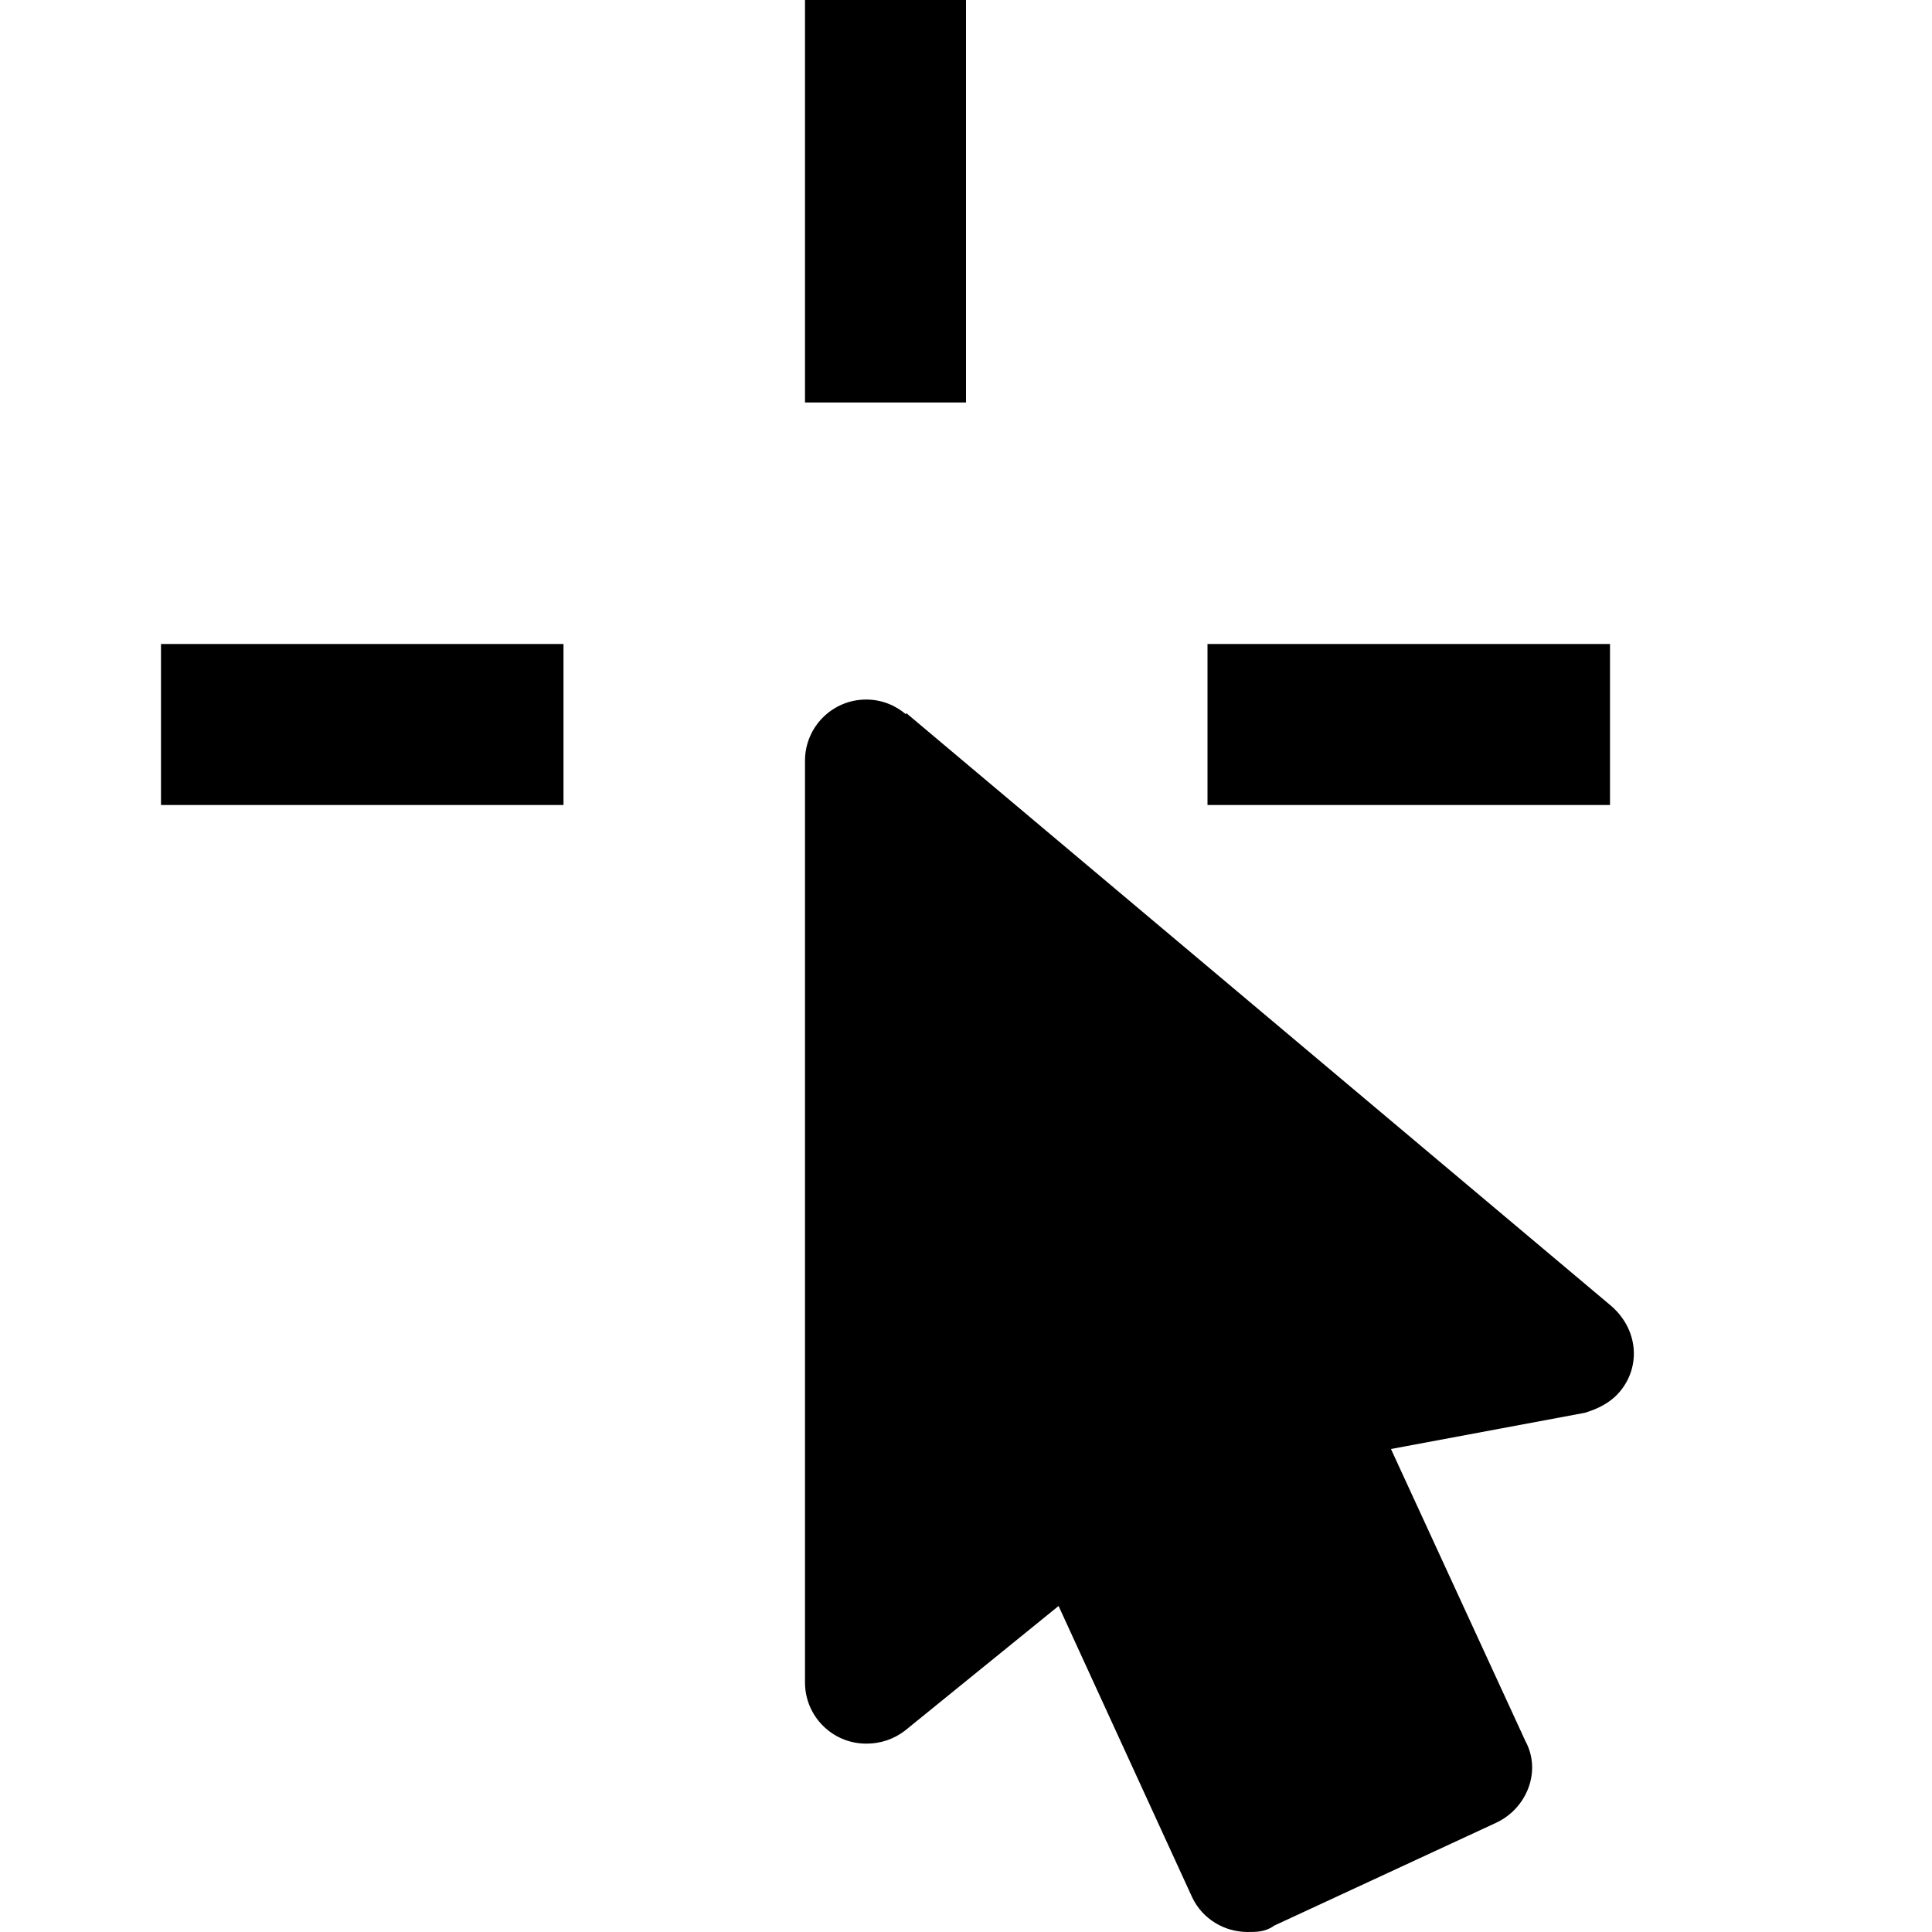 <svg xmlns="http://www.w3.org/2000/svg" viewBox="0 0 24 24"><path id="icon" d="M10.76,8.69C10.34,8.69,10,9.03,10,9.45l0,0V20.9c0,0.42,0.34,0.76,0.76,0.76c0.19,0,0.35-0.061,0.48-0.16l1.91-1.55 l1.66,3.62C14.939,23.84,15.21,24,15.5,24c0.109,0,0.221,0,0.33-0.08l2.76-1.279C18.971,22.46,19.15,22,18.95,21.63L17.279,18 l2.41-0.45c0.16-0.05,0.311-0.12,0.431-0.26c0.271-0.32,0.229-0.79-0.12-1.08l-8.74-7.35l-0.01,0.01 C11.12,8.76,10.95,8.69,10.76,8.69 M15,10V8h5v2H15 M10,0h2v5h-2V0 M7,10H2V8h5V10"/></svg>